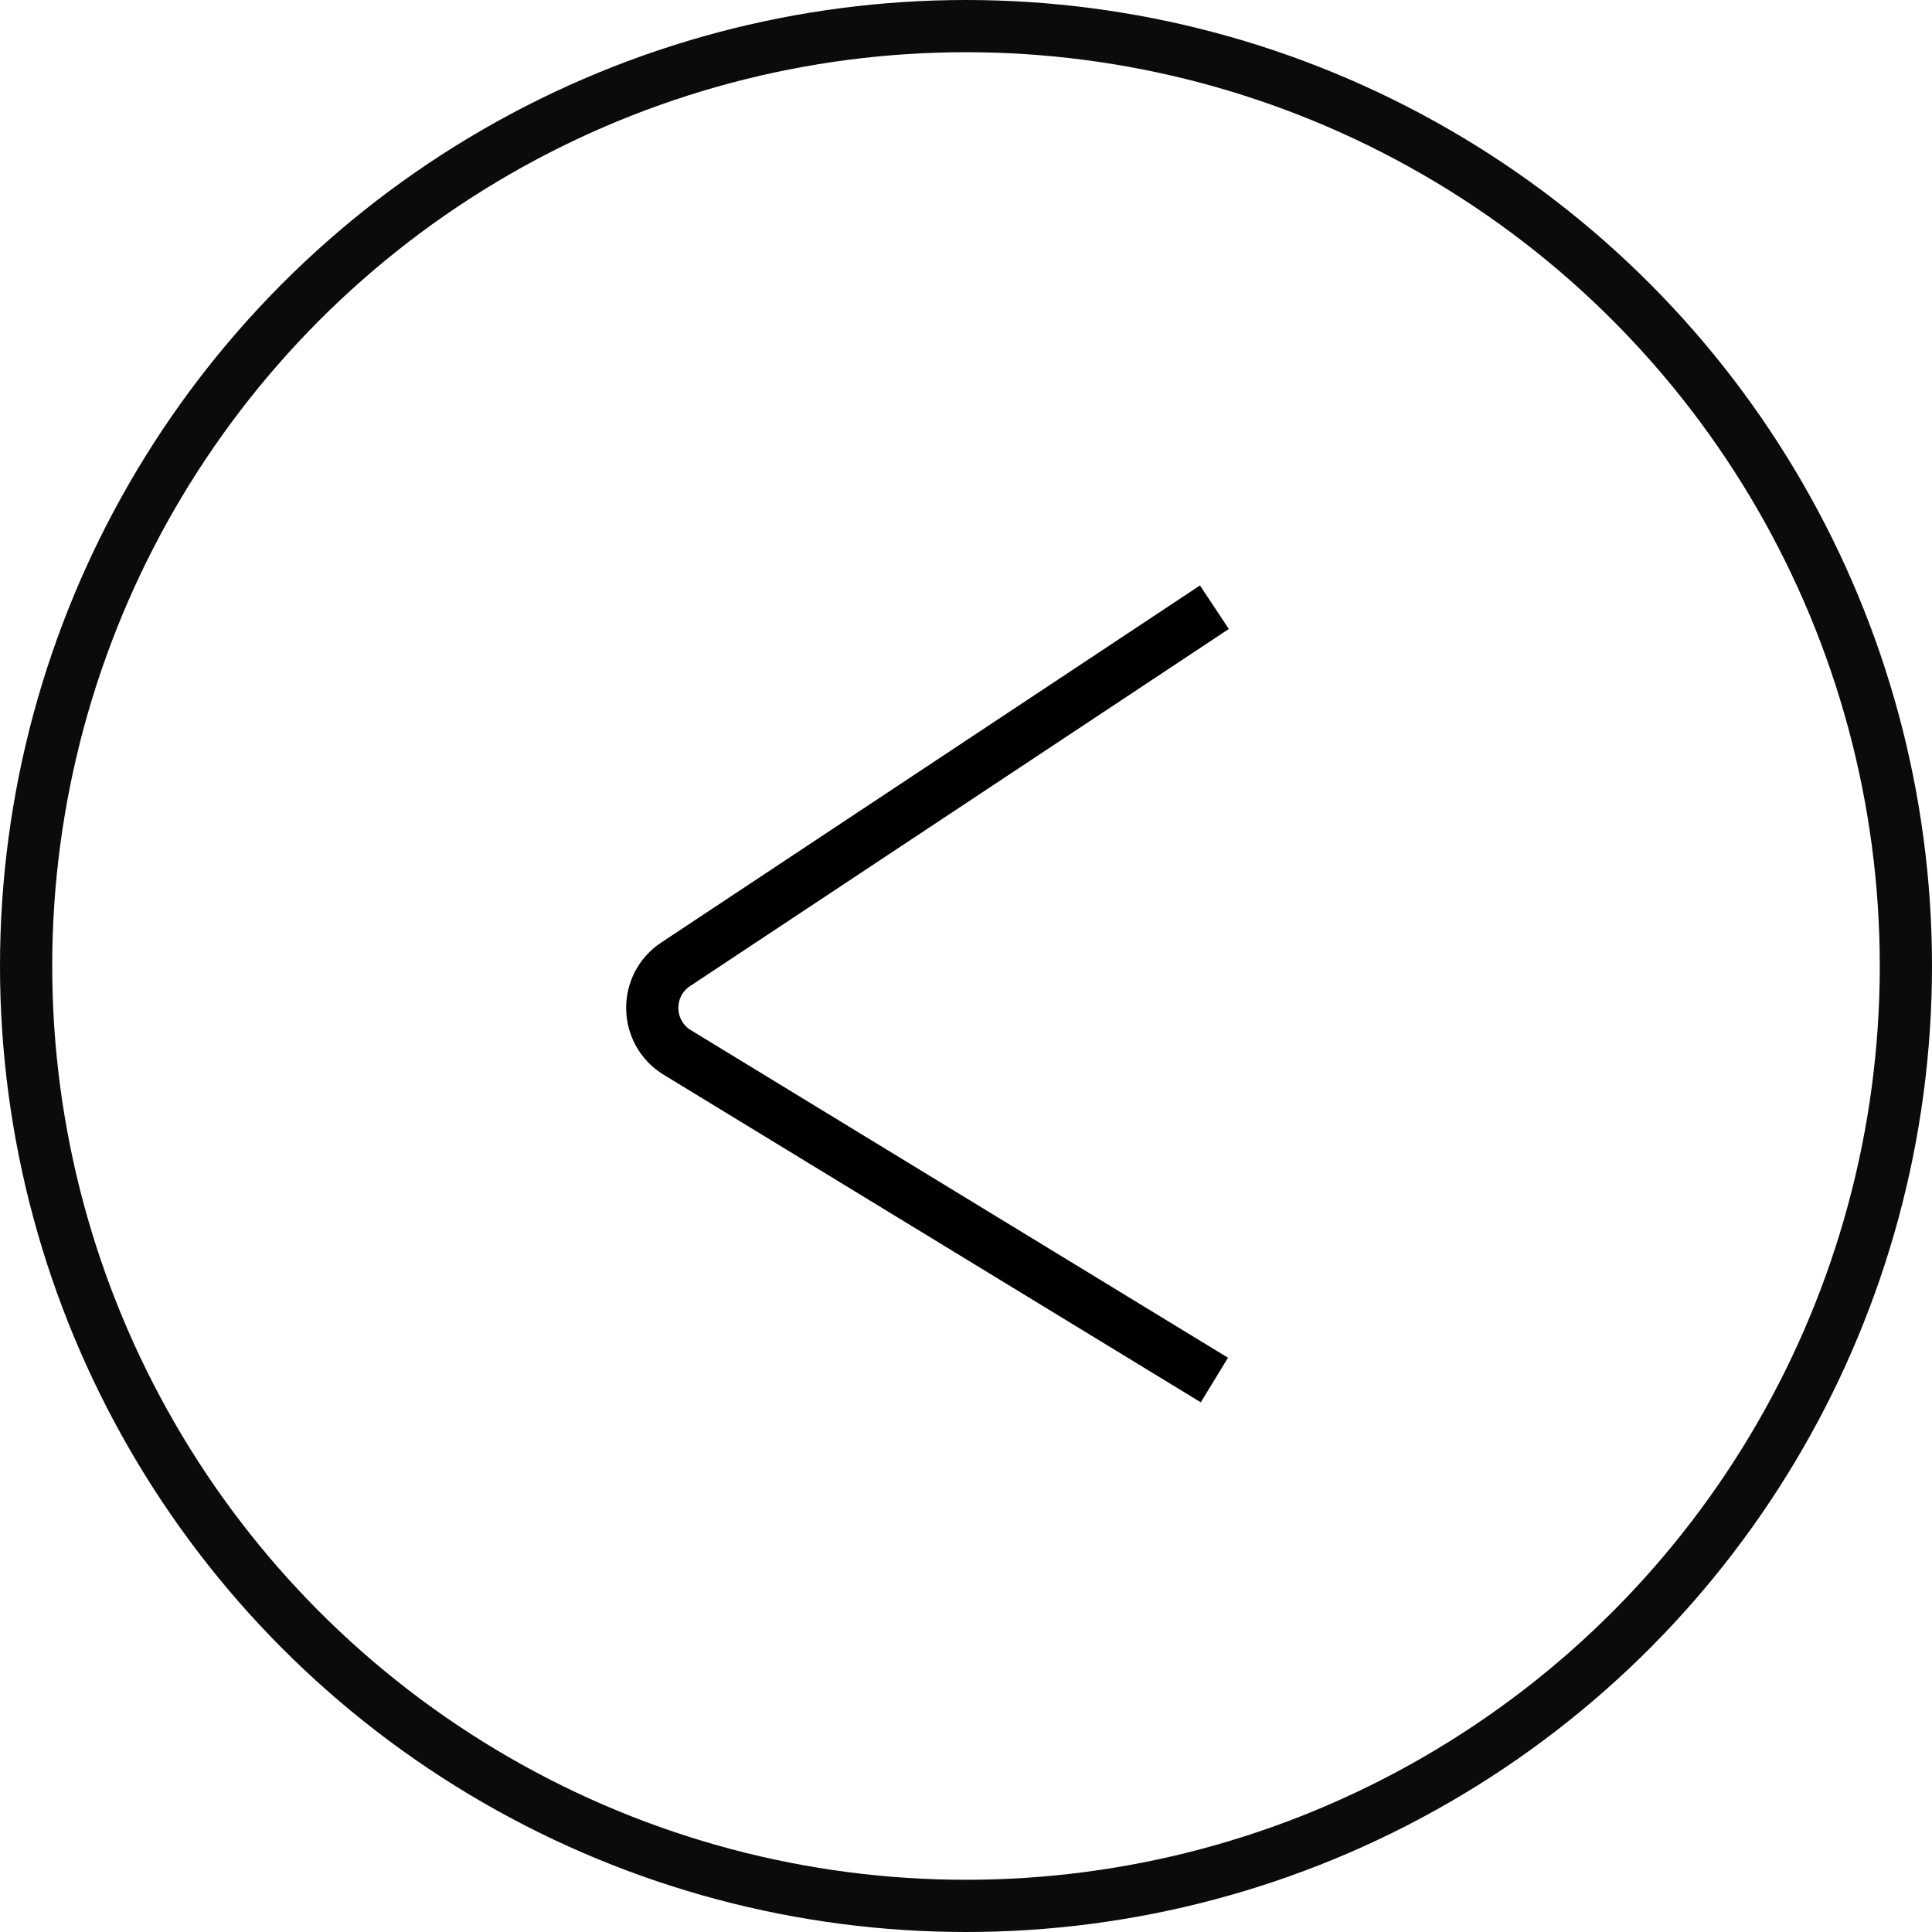 <svg width="37" height="37" viewBox="0 0 37 37" fill="none" xmlns="http://www.w3.org/2000/svg">
<path d="M23.257 11.629L12.939 18.468C12.329 18.873 12.346 19.774 12.971 20.156L23.257 26.429" stroke="black"/>
<circle r="18" transform="matrix(-1 0 0 1 18.5 18.5)" stroke="#0B0B0B"/>
</svg>
